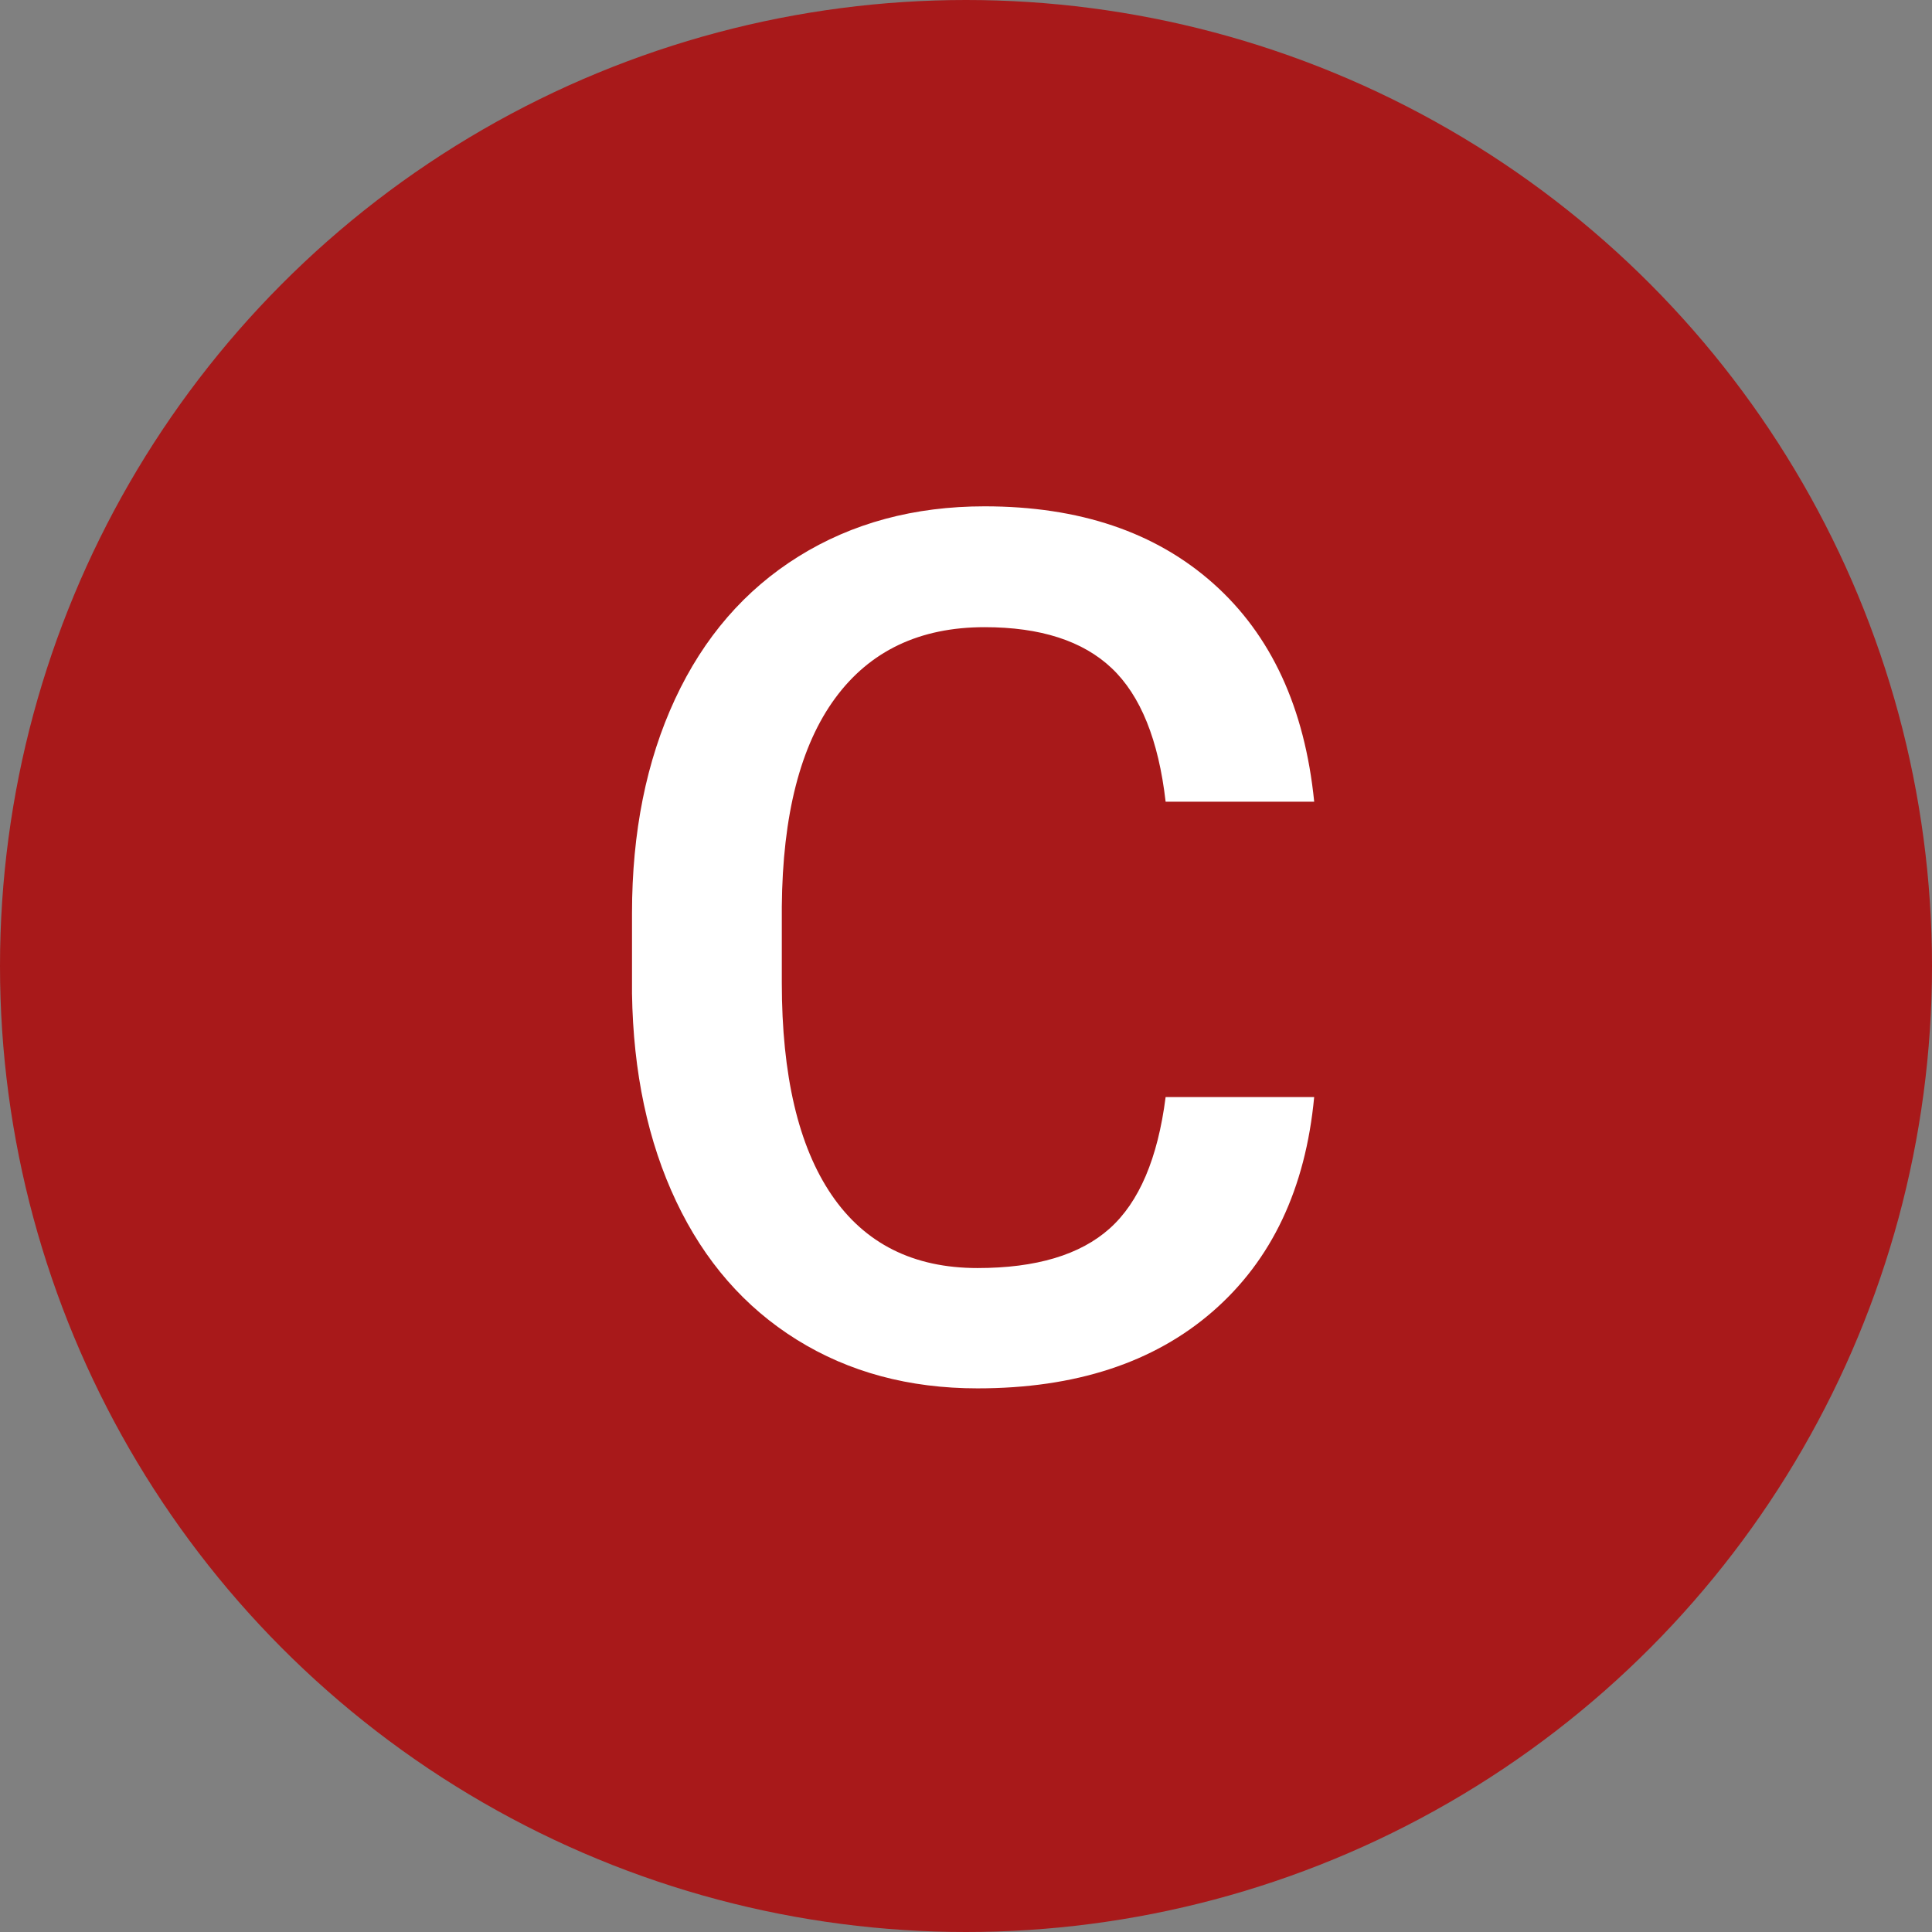 <svg width="80" height="80" viewBox="0 0 80 80" xmlns="http://www.w3.org/2000/svg">
  <rect x="0" y="0" width="80" height="80" fill="#808080" stroke="none"/>
  <title>
    csc-casinocoin
  </title>
  <g fill="none" fill-rule="evenodd">
    <circle fill="#A8191A" cx="40" cy="40" r="40"/>
    <path d="M54.417 45.428c-.358 3.792-1.758 6.75-4.199 8.875-2.441 2.124-5.688 3.186-9.741 3.186-2.832 0-5.326-.671-7.483-2.014-2.157-1.343-3.821-3.251-4.993-5.725-1.172-2.474-1.782-5.347-1.831-8.618V37.811c0-3.353.594-6.307 1.782-8.862 1.188-2.555 2.893-4.525 5.115-5.908 2.222-1.383 4.789-2.075 7.703-2.075 3.923 0 7.08 1.066 9.473 3.198 2.393 2.132 3.784 5.143 4.175 9.033h-6.152c-.293-2.555-1.038-4.399-2.234-5.53-1.196-1.131-2.95-1.697-5.261-1.697-2.686 0-4.749.981-6.189 2.942-1.44 1.961-2.177 4.838-2.209 8.63v3.149c0 3.841.688 6.771 2.063 8.789 1.375 2.018 3.389 3.027 6.042 3.027 2.425 0 4.248-.545 5.469-1.636 1.221-1.091 1.994-2.905 2.319-5.444h6.152z" fill="#FFF"/>
  </g>
</svg>
